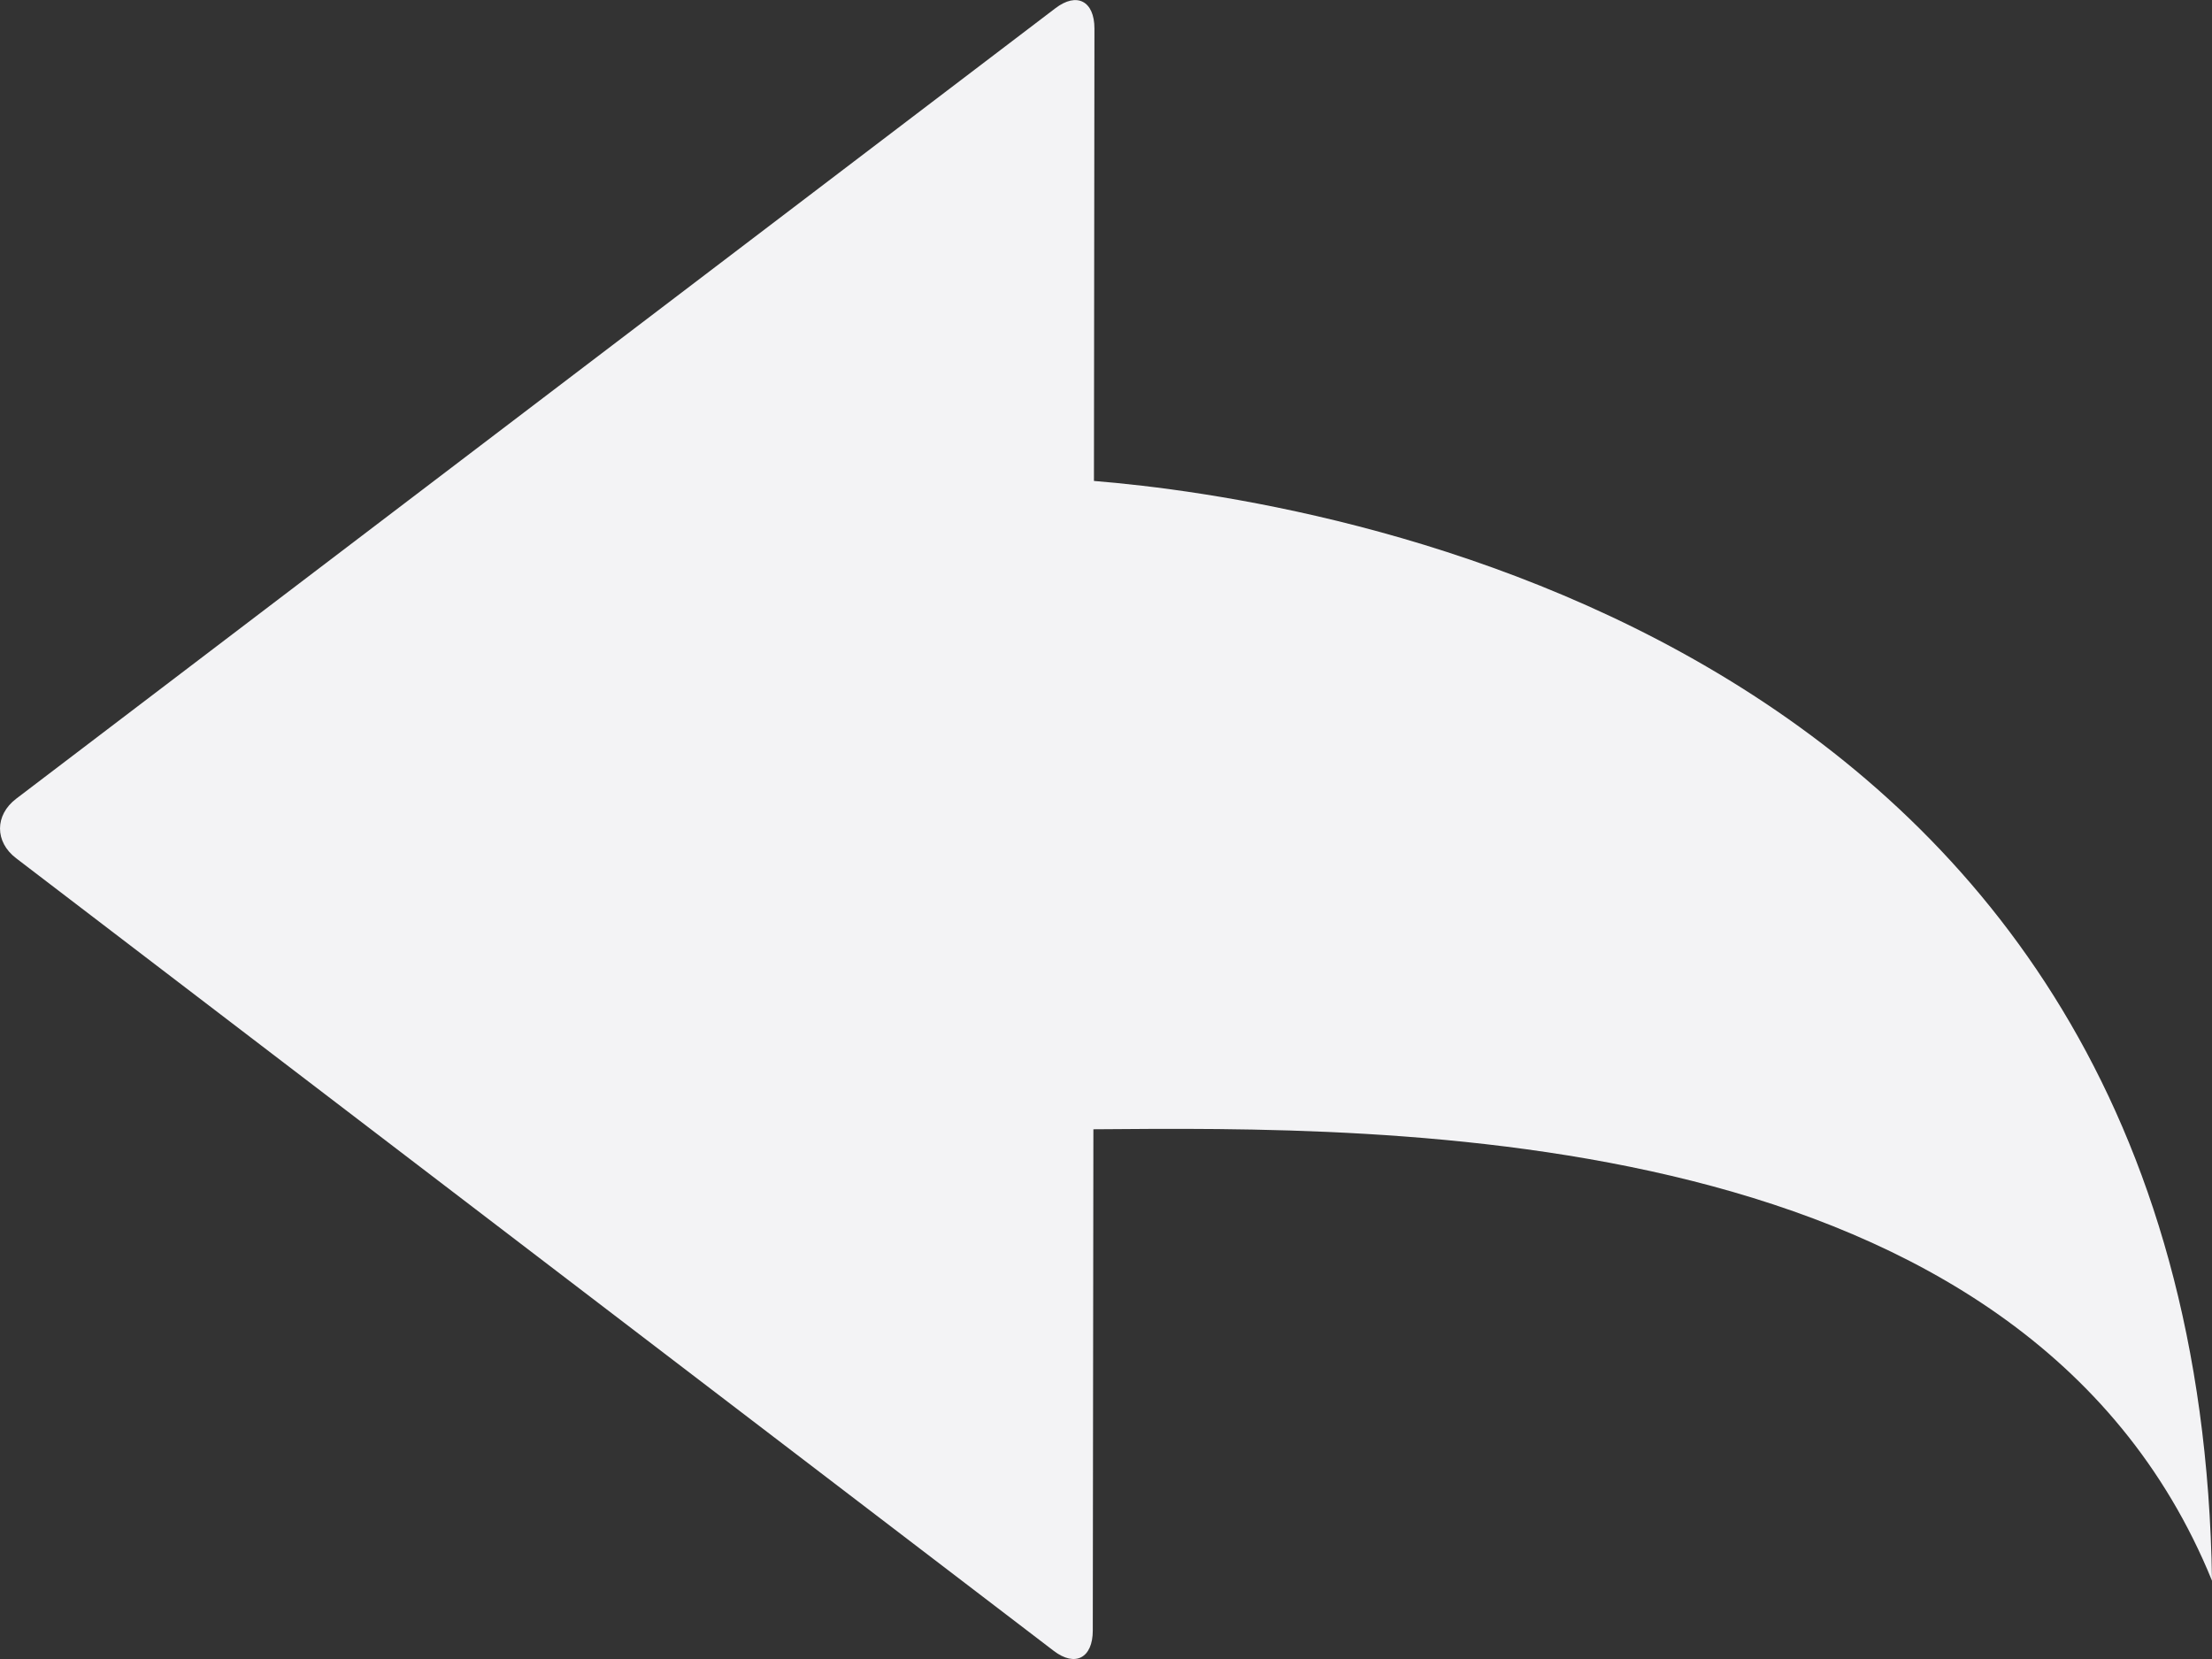<svg xmlns="http://www.w3.org/2000/svg" width="40" height="30"><rect width="100%" height="100%" fill="#333333" stroke="none"/><title>Undo-Arrow</title><path fill="#F3F3F5" d="M40 28.584c-3.404-8.354-14.928-8.205-20.228-8.163l-.011 9.063c0 .498-.318.666-.706.369l-18.763-14.333c-.39-.296-.388-.781 0-1.076l18.793-14.295c.388-.297.706-.13.706.368l-.009 8.18c3.94.319 19.974 2.669 20.218 19.889v-.002z"/></svg>